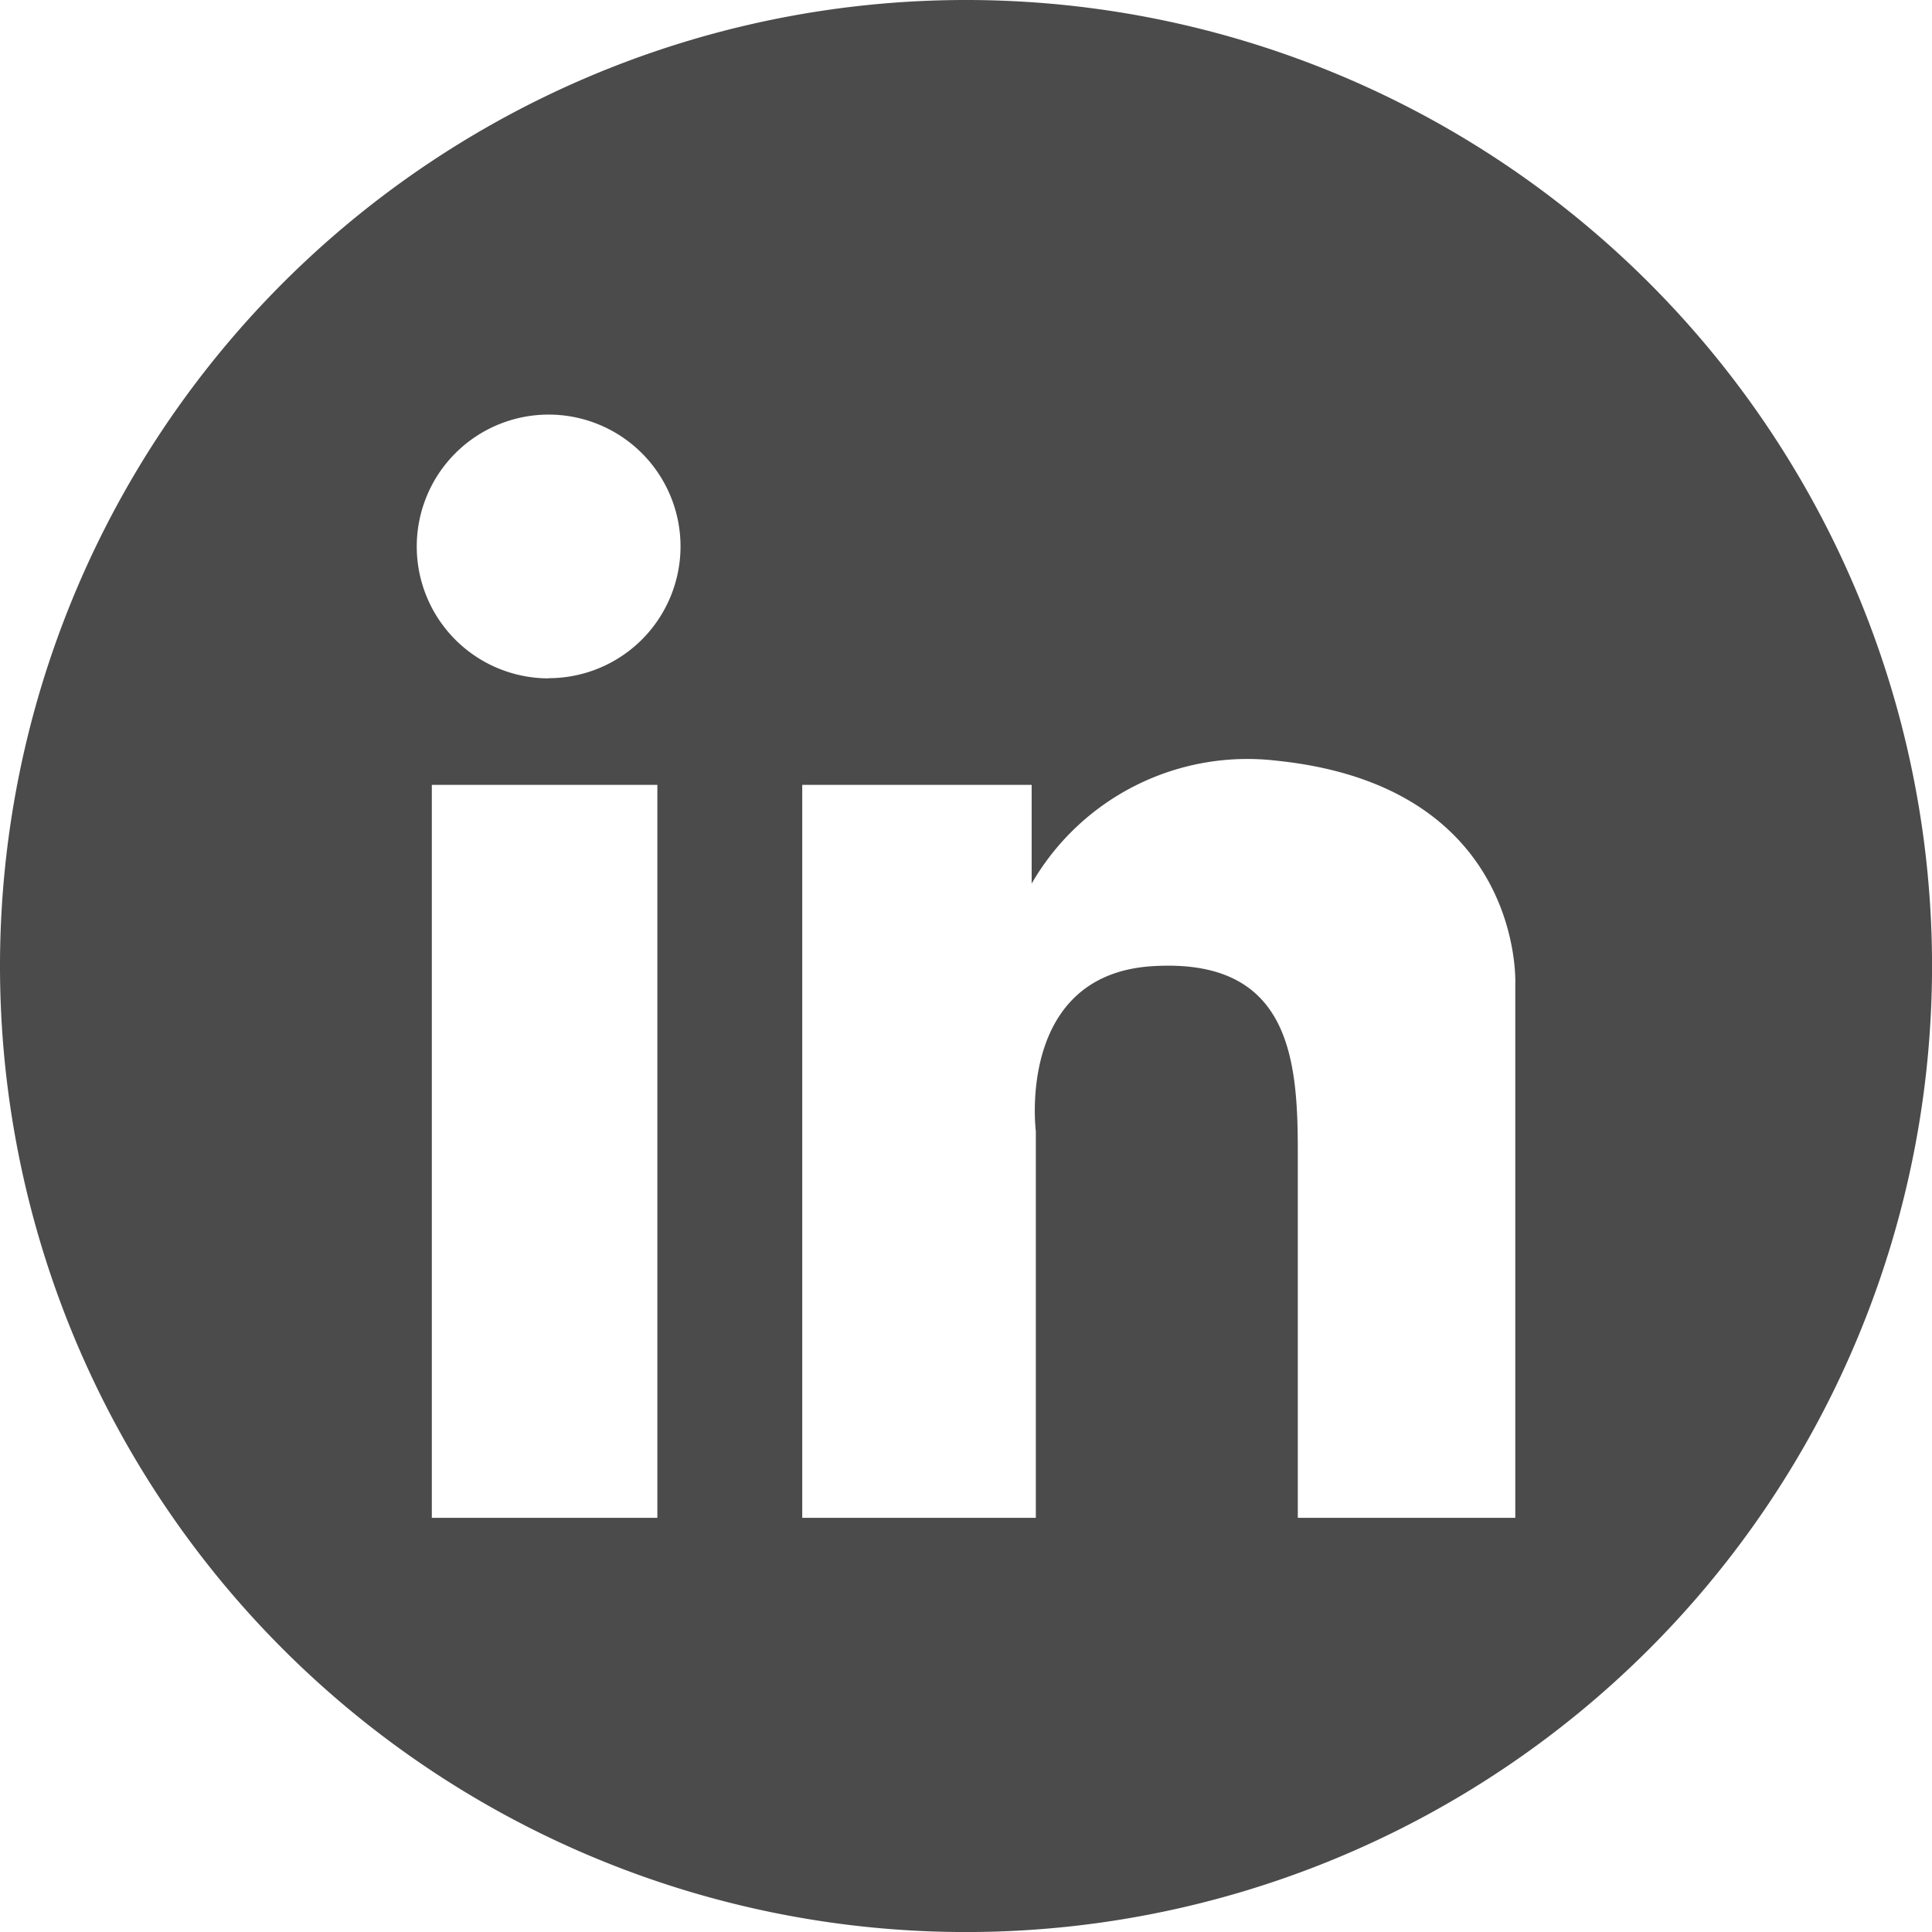 <svg xmlns="http://www.w3.org/2000/svg" width="42.951" height="42.952" viewBox="0 0 42.951 42.952">
  <path id="Caminho_1073" data-name="Caminho 1073" d="M635.57,61.656a21.476,21.476,0,1,0,21.476,21.475A21.475,21.475,0,0,0,635.57,61.656ZM628.708,95.4h-5.014V79.105h5.014Zm-2.417-18.663a2.932,2.932,0,1,1,2.932-2.932A2.932,2.932,0,0,1,626.291,76.733Zm21.49,6.8V95.4h-4.835V87.251c0-2.063-.179-4.3-3.224-4.116s-2.6,3.671-2.6,3.671V95.4h-5.193V79.105h5.1V81.3a5.538,5.538,0,0,1,5.462-2.731C647.977,79.142,647.781,83.529,647.781,83.529Z" transform="translate(-614.094 -61.656)" fill="#4b4b4b"/>
</svg>
